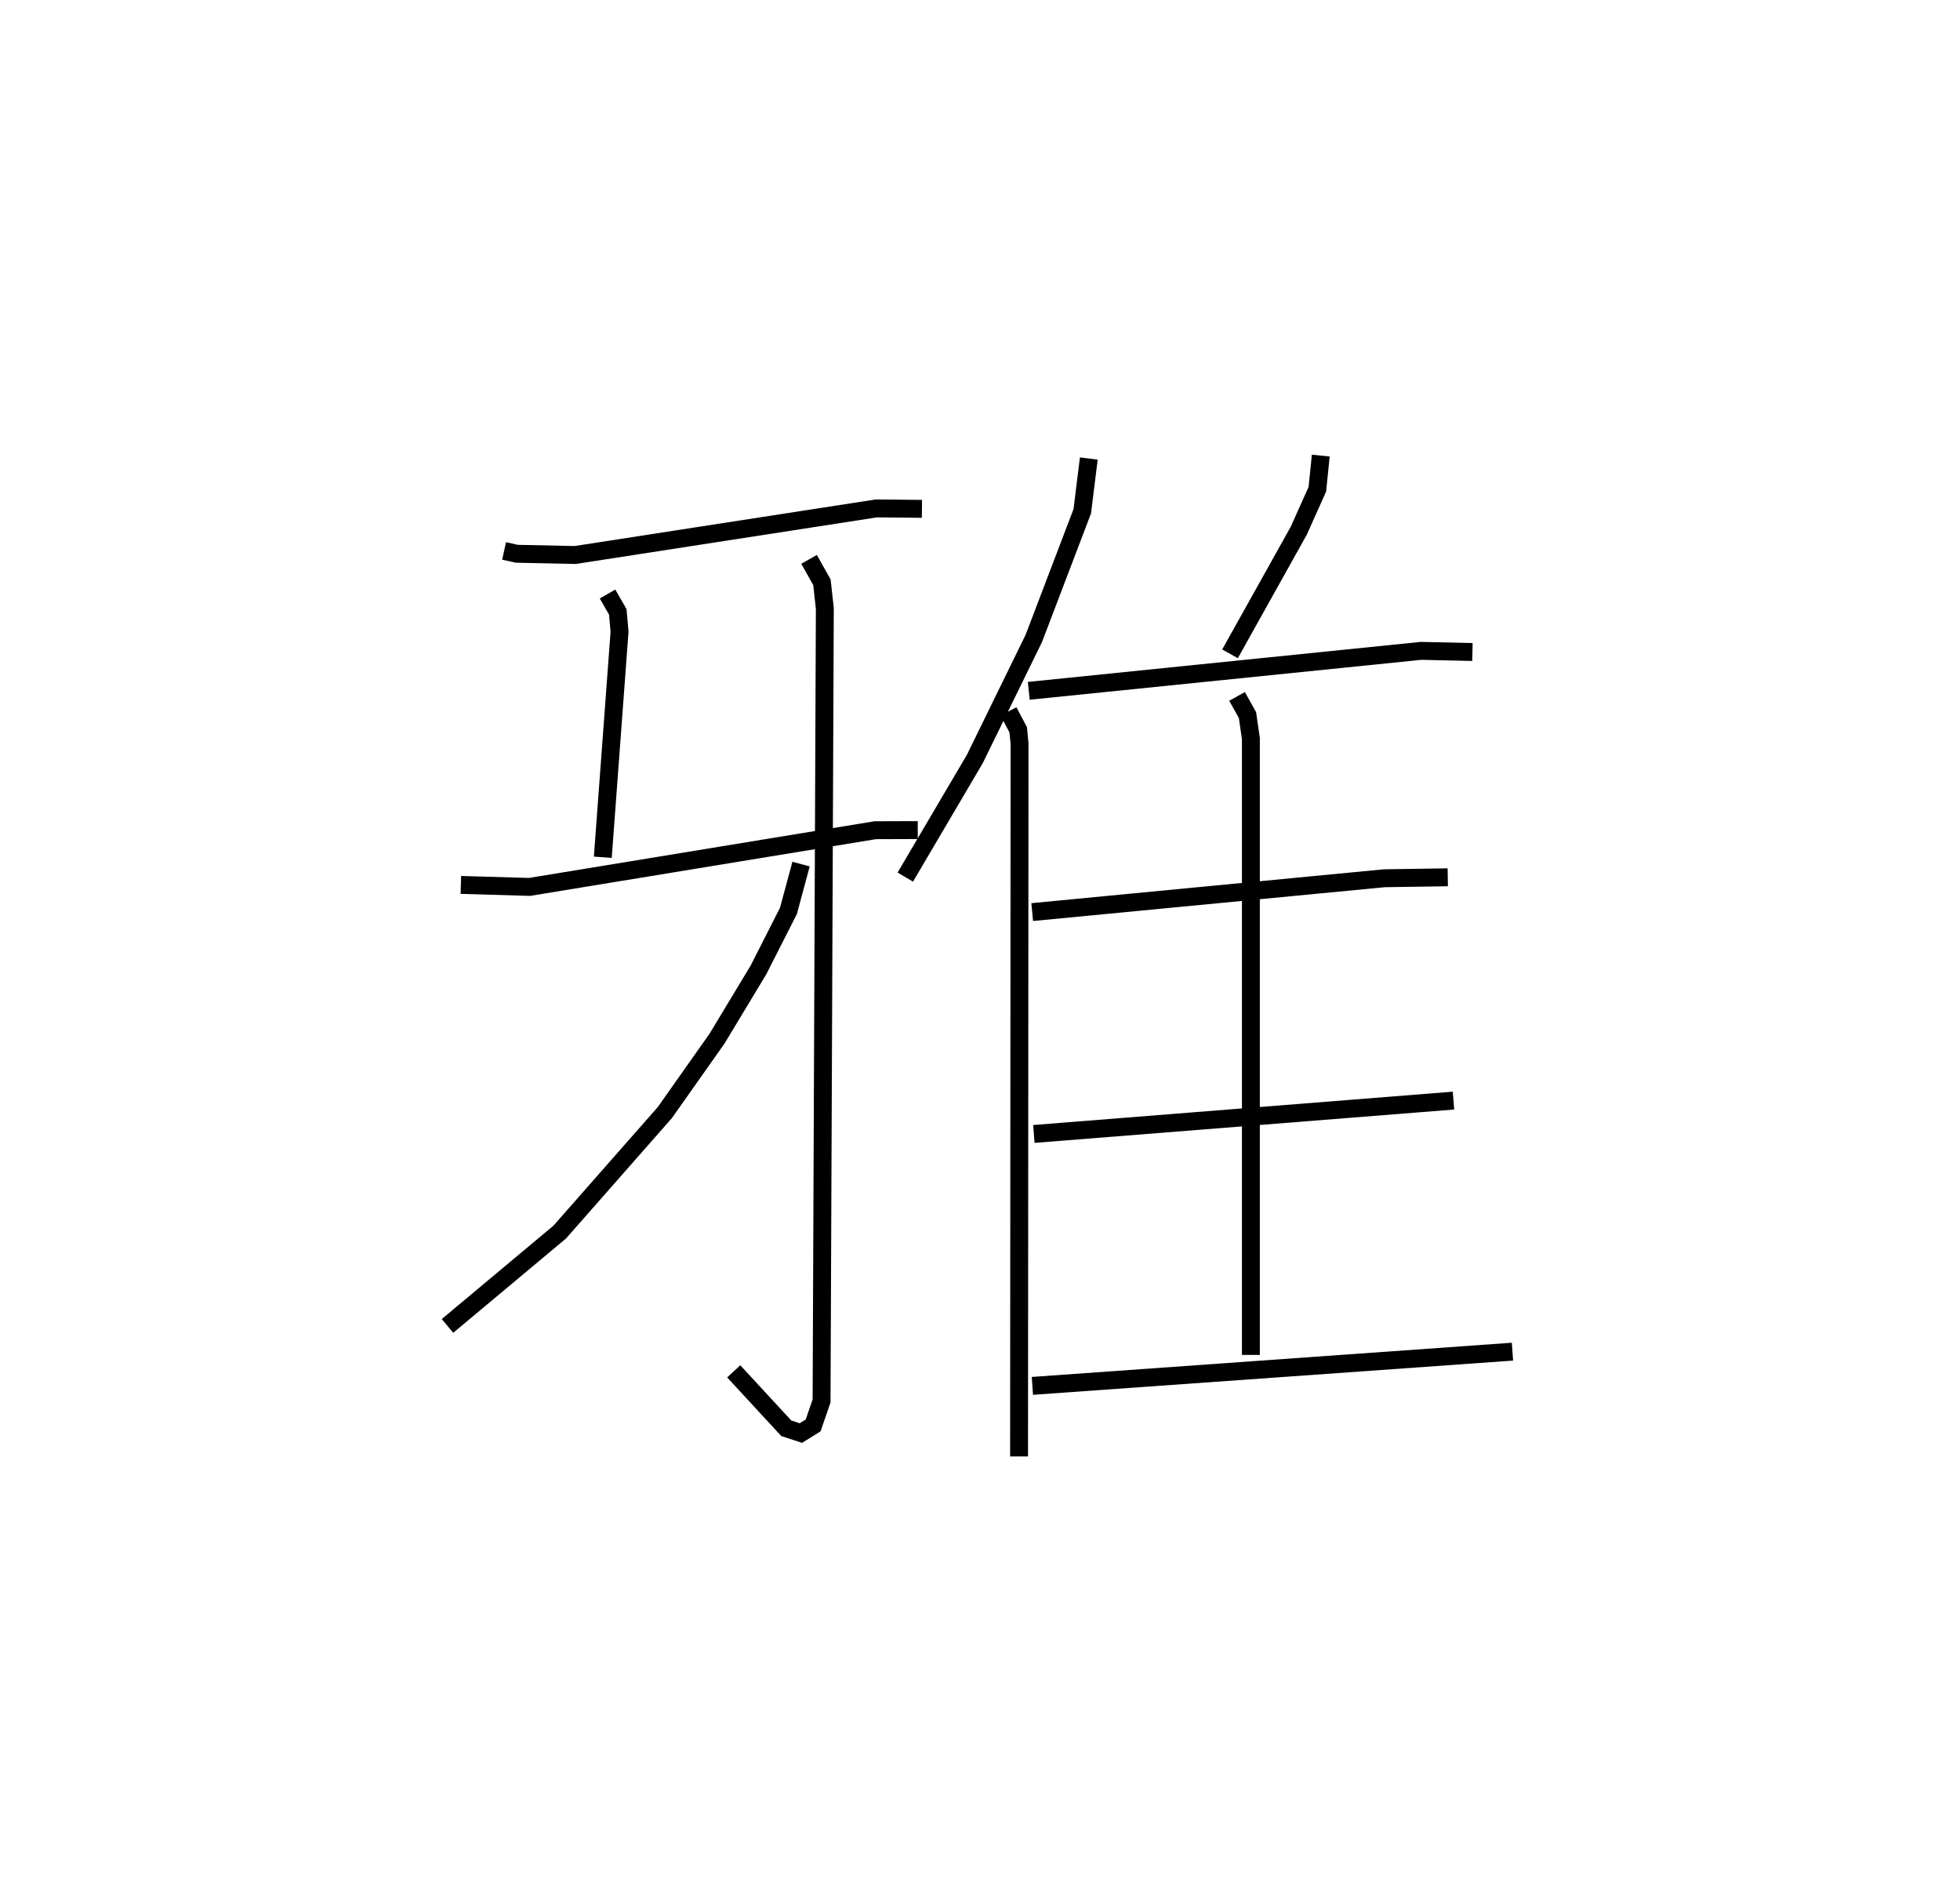 <?xml version="1.0" encoding="utf-8" ?>
<svg baseProfile="full" height="106.342" version="1.1" width="109.493" xmlns="http://www.w3.org/2000/svg" xmlns:ev="http://www.w3.org/2001/xml-events" xmlns:xlink="http://www.w3.org/1999/xlink"><defs /><rect fill="white" height="106.342" width="109.493" x="0" y="0" /><path d="M25,25 m0.0,0.0 m3.16,5.771 l0.711,0.157 3.264,0.069 l16.822,-2.602 2.546,0.025 m-17.564,4.756 l0.572,0.995 0.099,1.106 l-0.935,12.602 m-7.93,1.544 l3.837,0.112 19.311,-3.167 l2.376,-0.008 m-6.072,-15.118 l0.719,1.277 0.162,1.468 l-0.182,44.257 -0.471,1.366 l-0.685,0.427 -0.816,-0.268 l-2.935,-3.179 m3.761,-28.33 l-0.705,2.615 -1.675,3.296 l-2.311,3.832 -2.919,4.136 l-5.87,6.672 -6.271,5.243 m35.826,-48.445 l-0.366,2.947 -2.708,7.103 l-3.294,6.731 -3.883,6.596 m5.765,-9.253 l0.544,1.031 0.073,0.772 l-0.027,39.808 m16.854,-55.899 l-0.19,1.877 -1.038,2.317 l-3.841,6.877 m-11.243,2.067 l21.913,-2.232 2.872,0.064 m-13.149,2.48 l0.582,1.042 0.191,1.316 l0.0,34.419 m-12.217,-24.731 l19.671,-1.89 3.544,-0.054 m-23.122,14.335 l23.442,-1.863 m-23.524,15.933 l26.818,-1.911 " fill="none" stroke="black" stroke-width="1" /></svg>